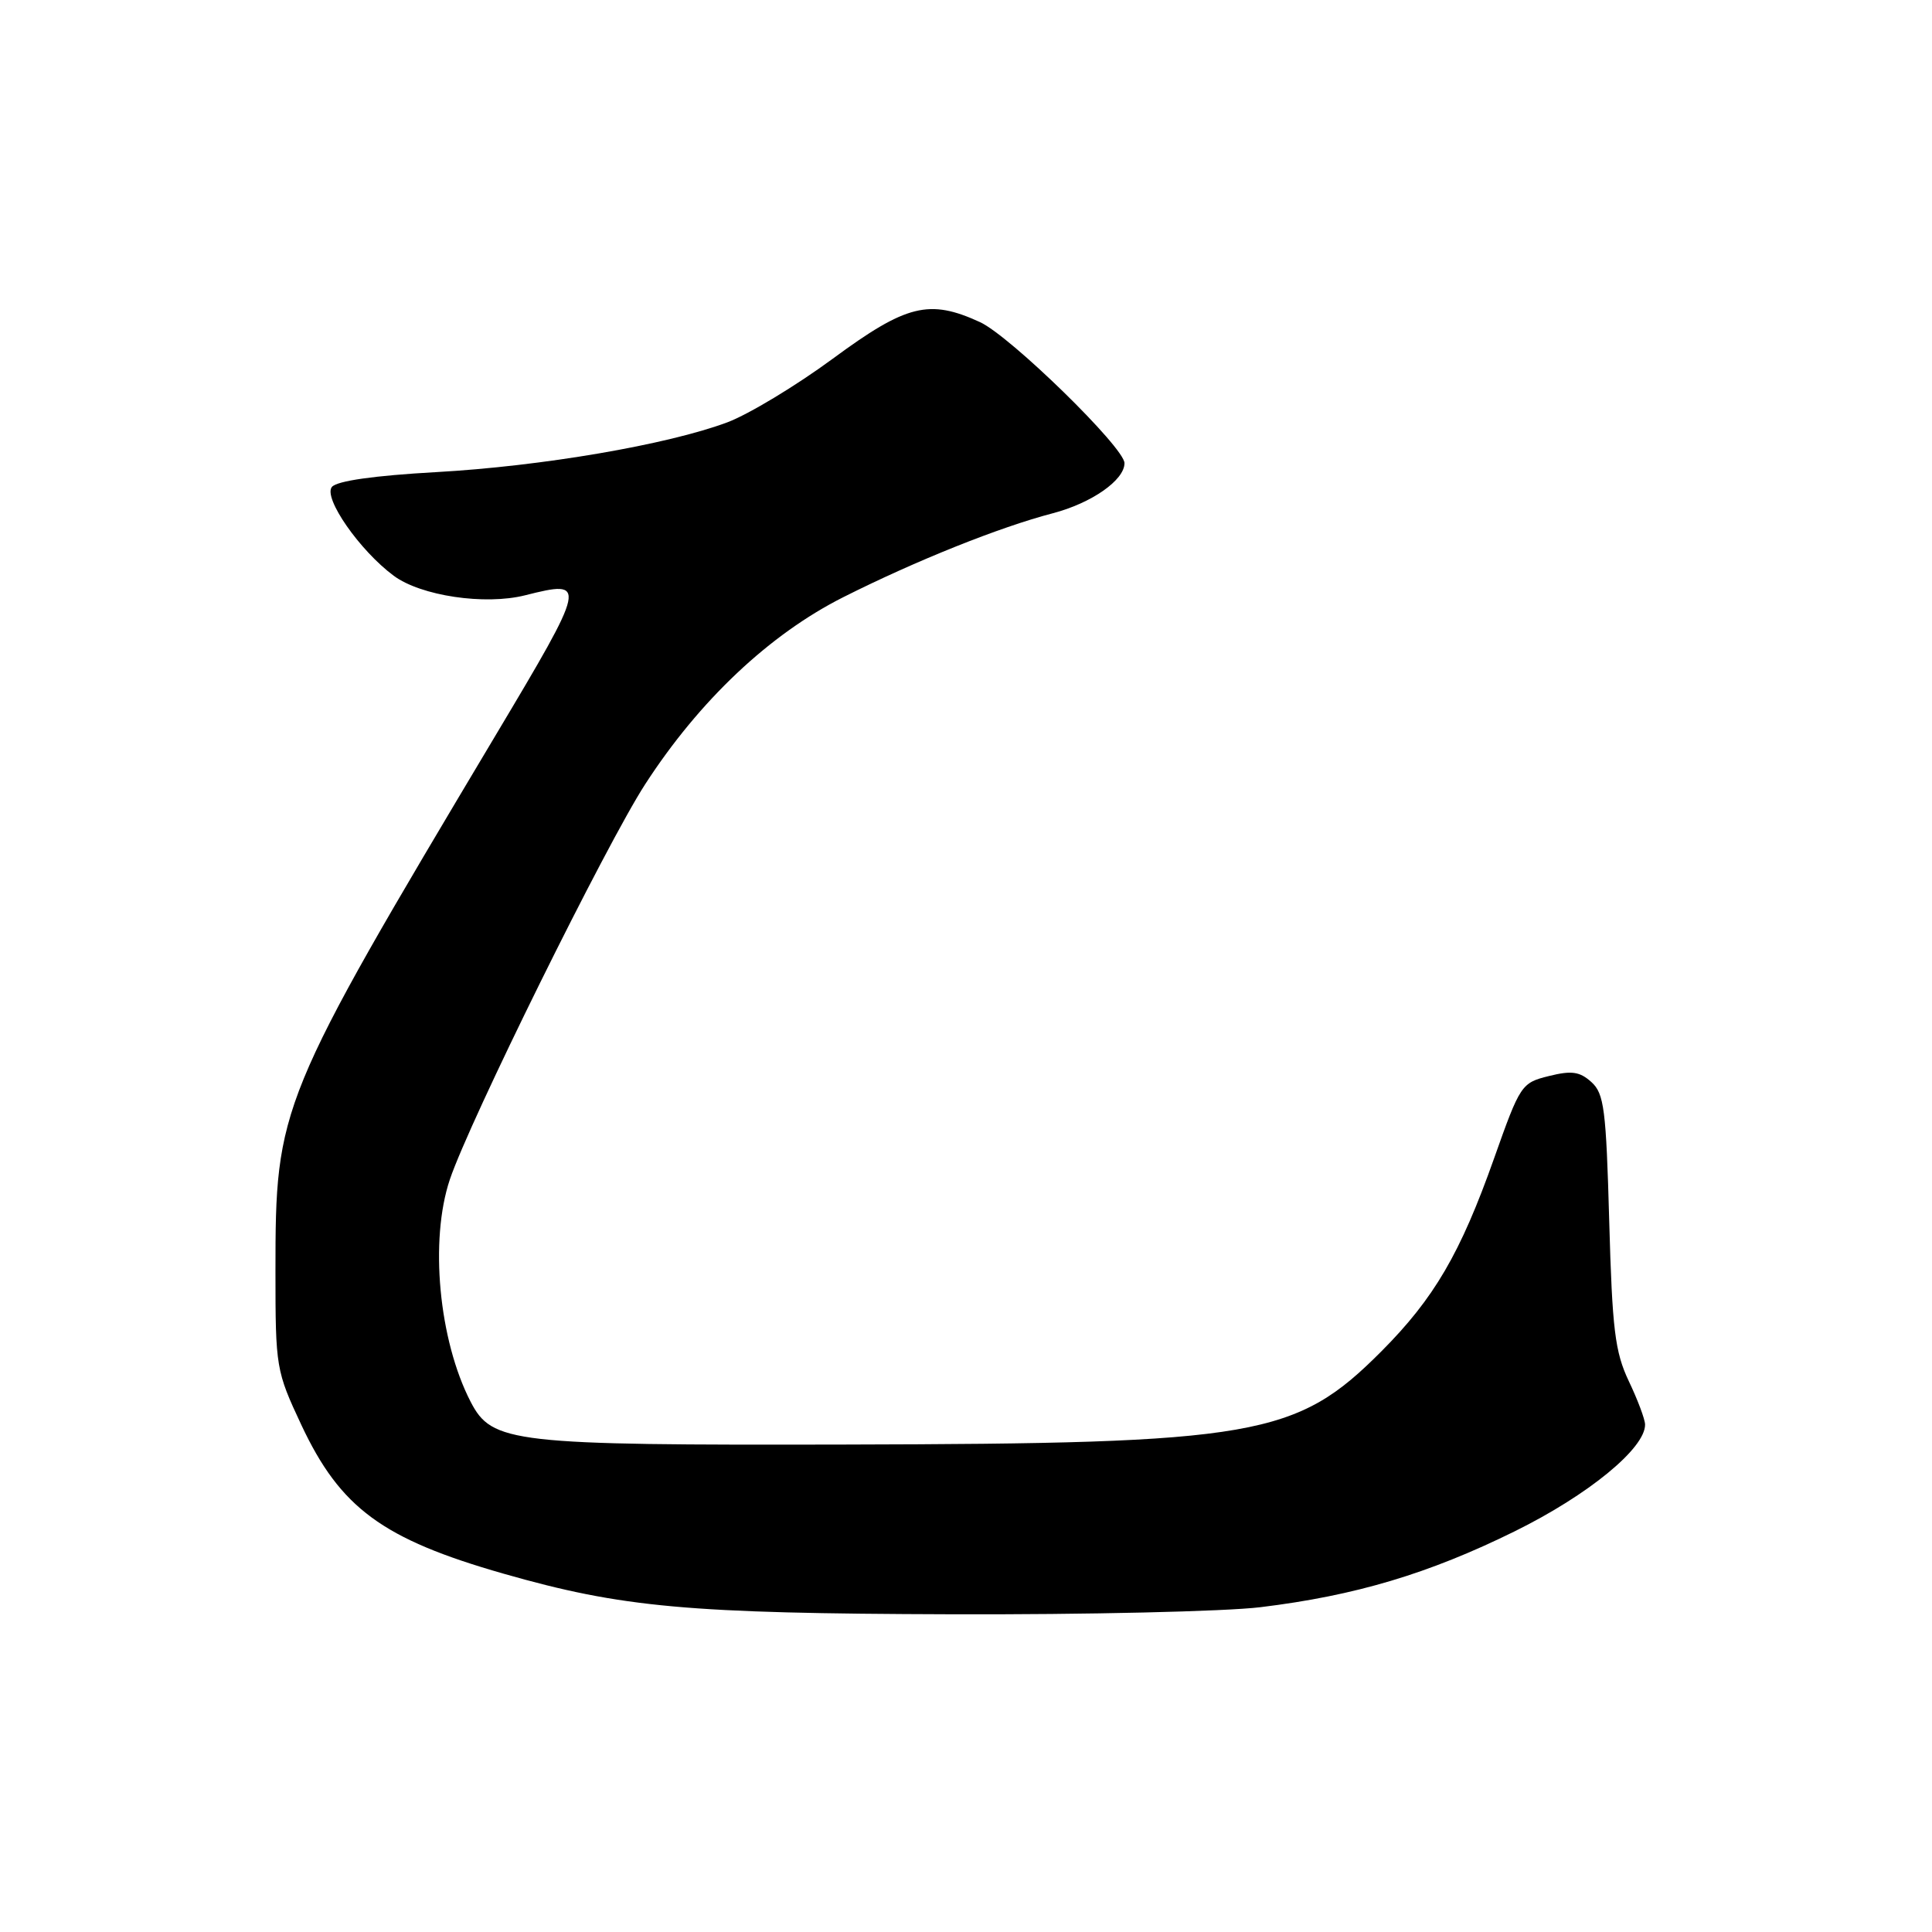 <?xml version="1.0" encoding="UTF-8" standalone="no"?>
<!DOCTYPE svg PUBLIC "-//W3C//DTD SVG 1.1//EN" "http://www.w3.org/Graphics/SVG/1.1/DTD/svg11.dtd" >
<svg xmlns="http://www.w3.org/2000/svg" xmlns:xlink="http://www.w3.org/1999/xlink" version="1.1" viewBox="0 0 256 256">
 <g >
 <path fill="currentColor"
d=" M 167.03 212.96 C 179.59 211.43 189.30 208.53 200.68 202.92 C 210.46 198.10 218.03 191.89 217.98 188.75 C 217.97 188.06 217.00 185.47 215.82 183.00 C 213.99 179.13 213.63 176.17 213.23 161.80 C 212.82 147.00 212.56 144.91 210.87 143.38 C 209.33 141.99 208.25 141.83 205.24 142.58 C 201.59 143.48 201.43 143.73 197.97 153.50 C 193.51 166.09 190.03 172.04 183.04 179.06 C 171.75 190.38 166.55 191.29 112.00 191.41 C 67.78 191.51 65.20 191.22 62.36 185.74 C 58.14 177.56 56.90 164.33 59.61 156.28 C 62.24 148.48 80.30 111.93 85.48 103.93 C 92.66 92.83 101.96 84.05 111.76 79.12 C 121.38 74.28 132.45 69.85 139.50 68.01 C 144.65 66.66 149.00 63.62 149.00 61.37 C 149.00 59.31 133.84 44.51 129.85 42.68 C 123.12 39.59 120.11 40.34 110.36 47.52 C 105.50 51.10 99.20 54.90 96.38 55.96 C 88.43 58.93 71.79 61.78 57.76 62.56 C 49.57 63.02 44.65 63.72 43.98 64.52 C 42.79 65.95 47.66 72.95 52.17 76.29 C 55.77 78.96 64.25 80.22 69.58 78.88 C 77.87 76.79 77.80 77.11 65.63 97.50 C 36.83 145.77 36.50 146.58 36.50 168.50 C 36.50 181.21 36.58 181.66 39.92 188.79 C 45.09 199.82 50.67 203.93 66.72 208.52 C 82.44 213.01 91.11 213.80 126.03 213.90 C 143.92 213.96 162.37 213.53 167.03 212.96 Z "/>
</g>
</svg>